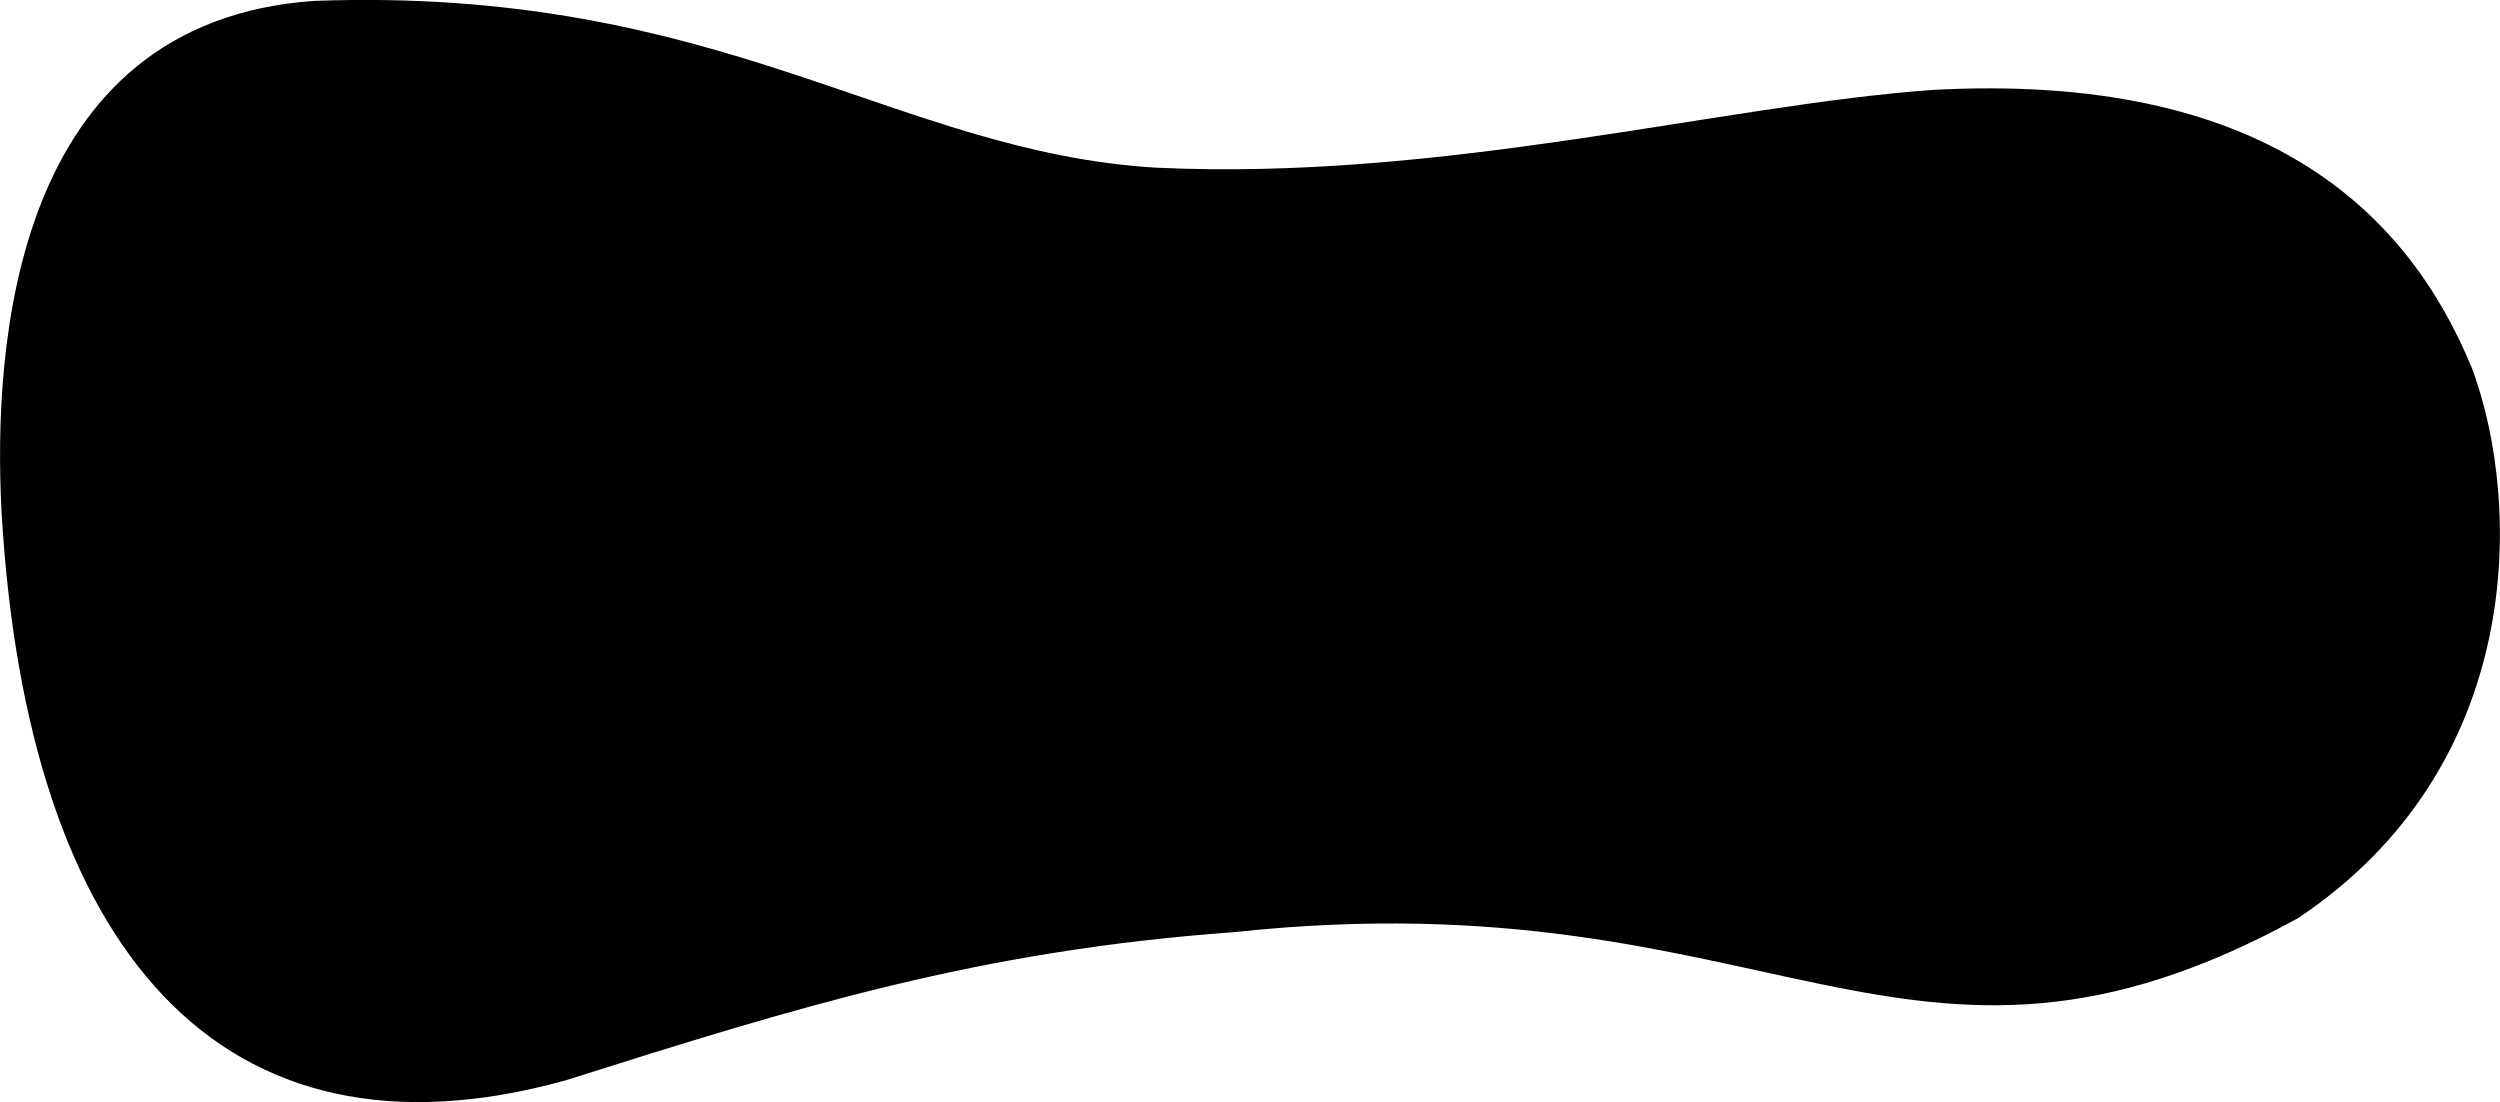 <svg xmlns="http://www.w3.org/2000/svg" viewBox="25.247 164.618 11.57 5.101">
	<path d="M 25.254 166.983 C 25.215 166.225 25.303 164.719 26.702 164.622 C 28.586 164.554 29.387 165.322 30.598 165.394 C 31.925 165.457 33.227 165.102 34.194 165.034 C 35.722 164.952 36.39 165.592 36.69 166.329 C 36.919 166.955 36.936 168.165 35.881 168.868 C 34.064 169.864 33.457 168.664 30.958 168.932 C 29.774 169.018 28.942 169.277 27.864 169.618 C 26.266 170.062 25.37 169.009 25.254 166.983" fill="#000000"/>
</svg>